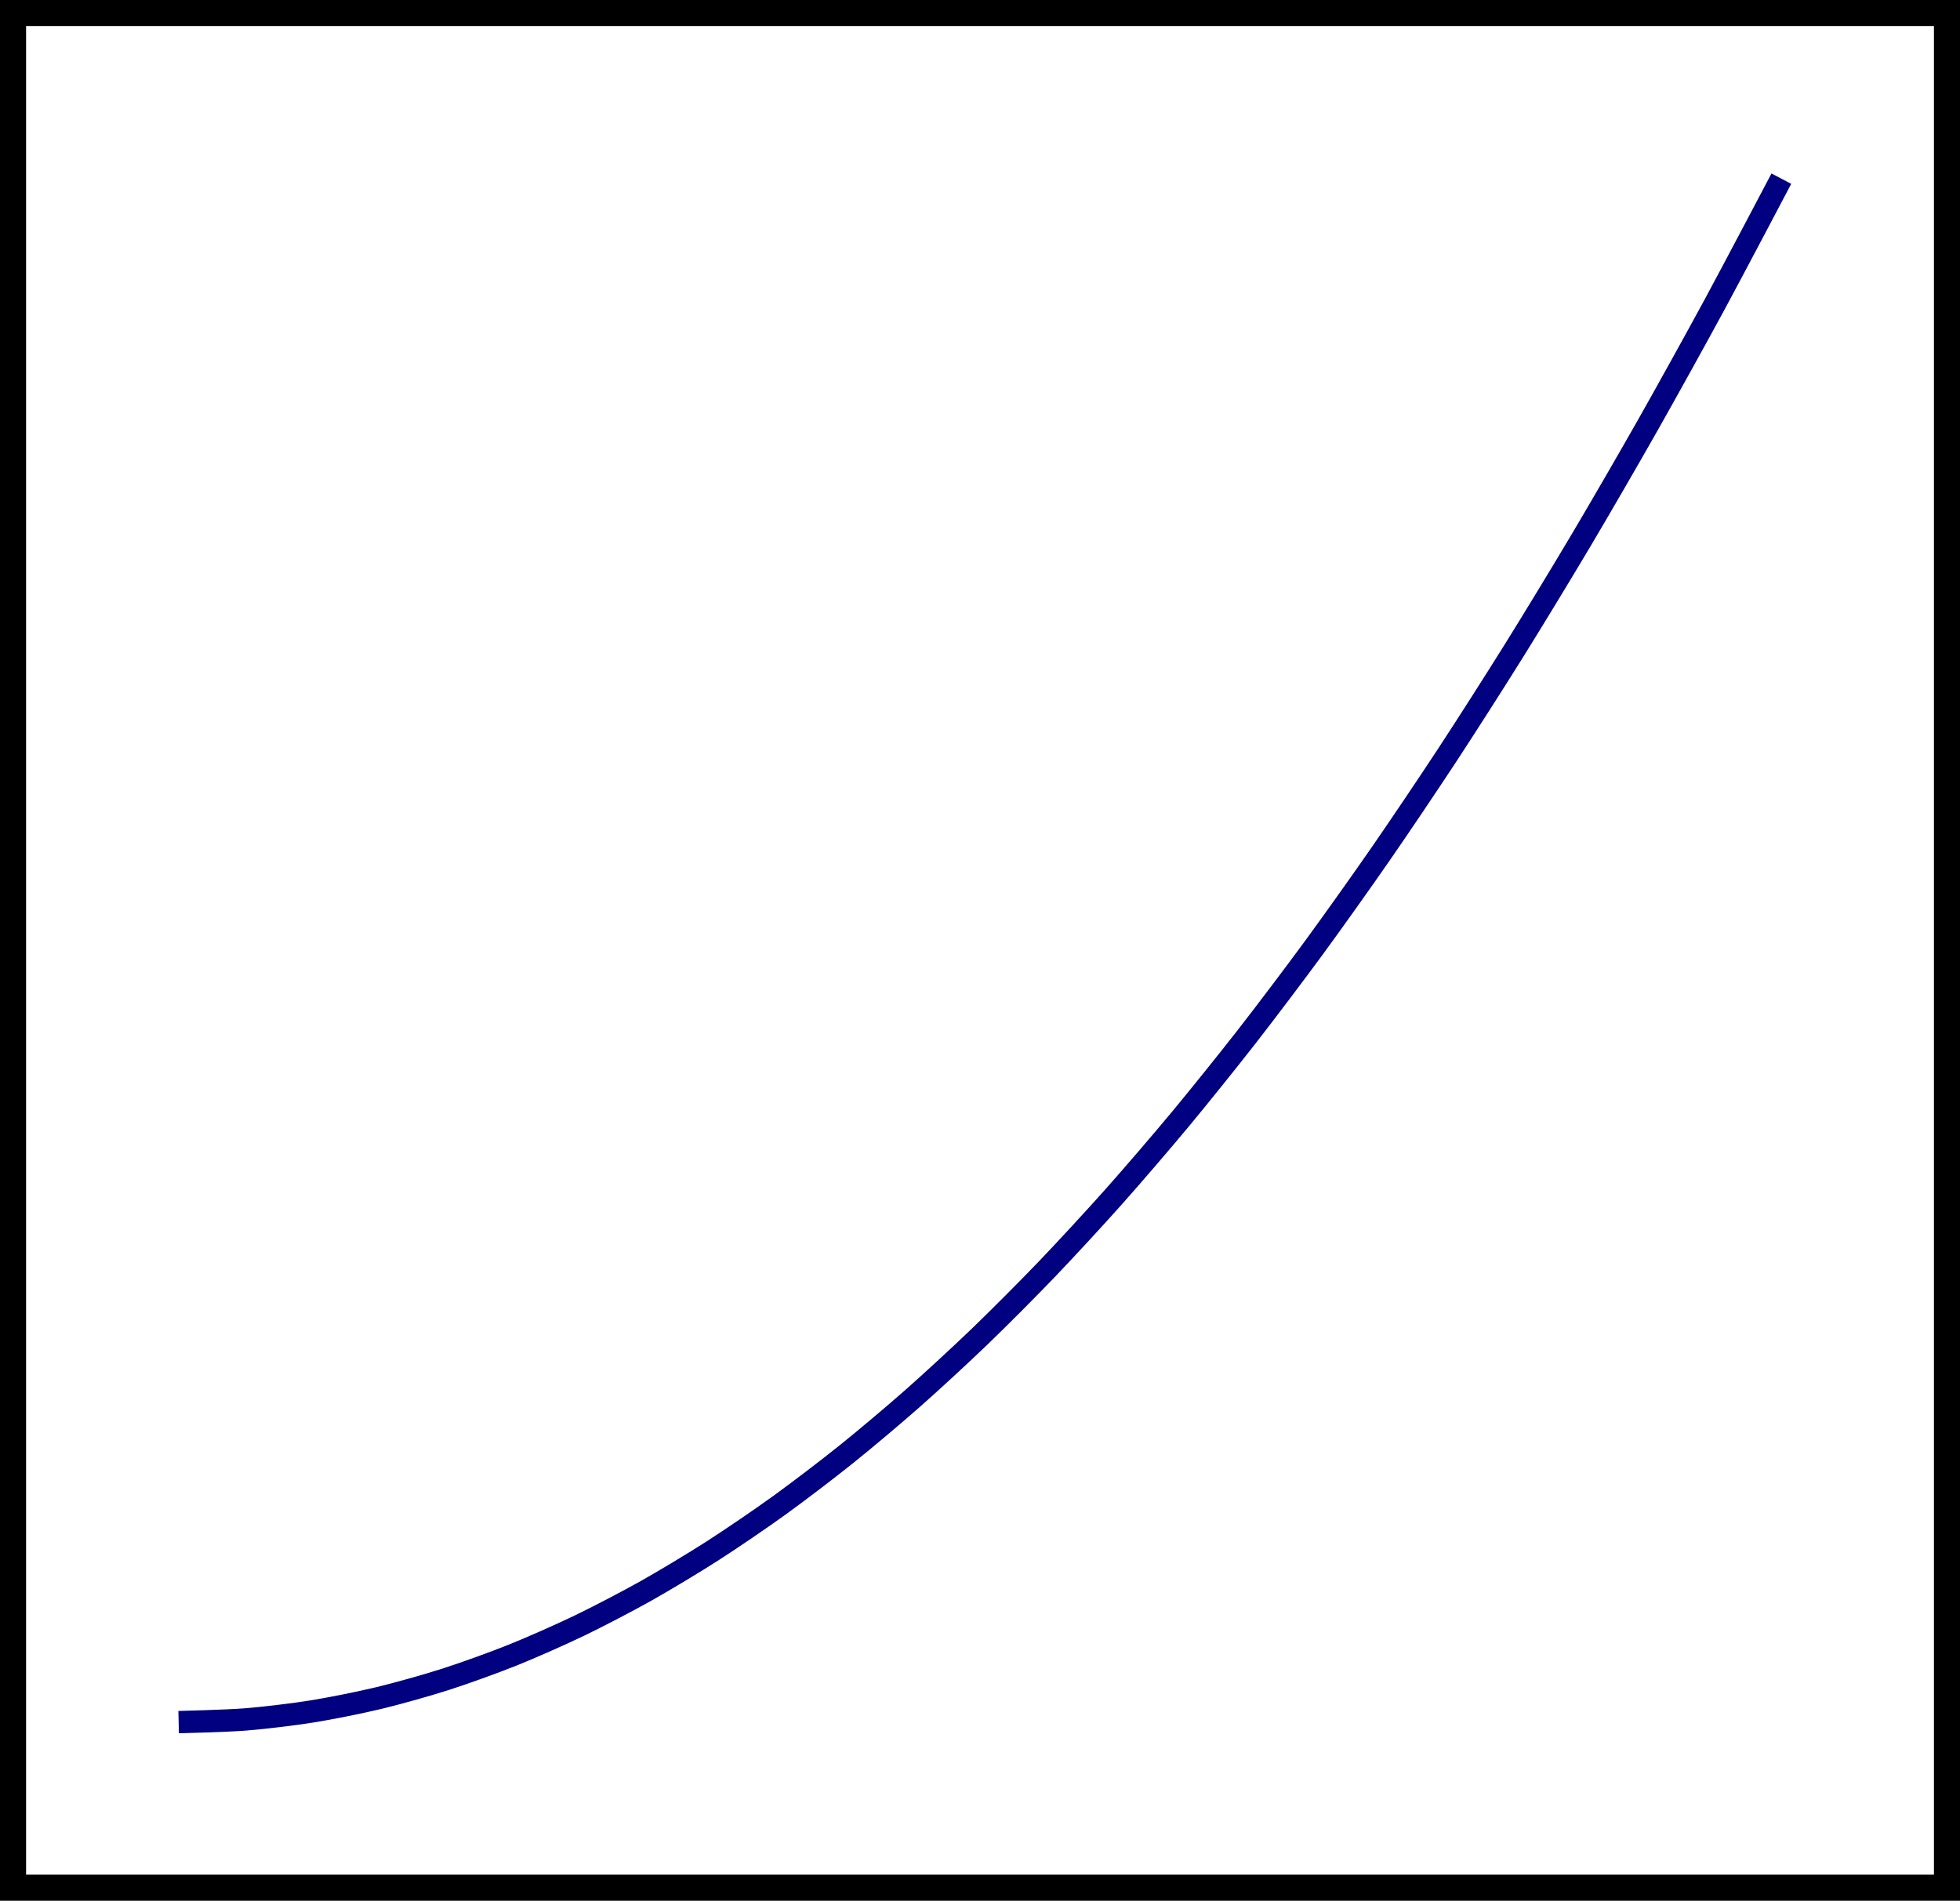<?xml version="1.0" encoding="UTF-8" standalone="no"?>
<!DOCTYPE svg PUBLIC "-//W3C//DTD SVG 1.1//EN" "http://www.w3.org/Graphics/SVG/1.1/DTD/svg11.dtd">
<svg xmlns="http://www.w3.org/2000/svg" xmlns:xlink="http://www.w3.org/1999/xlink" version="1.1" width="52.519pt" height="50.937pt" viewBox="0 0 52.519 50.937">
<path transform="matrix(1,0,0,-1,.493,46.149)" stroke-width="1" stroke-linecap="butt" stroke-miterlimit="10" stroke-linejoin="miter" fill="none" stroke="#000000" d="M -.294 -4.588 L -.294 45.951 L 51.828 45.951 L 51.828 -4.588 Z M 51.828 45.951 "/>
<path transform="matrix(.5,0,0,-.5,4.787,46.15)" stroke-width="1.196" stroke-linecap="butt" stroke-miterlimit="10" stroke-linejoin="miter" fill="none" stroke="#000080" d="M 0 0 C 0 0 2.586 .064 3.579 .144 C 4.572 .223 6.164 .415 7.157 .574 C 8.151 .734 9.743 1.053 10.736 1.293 C 11.729 1.532 13.322 1.979 14.315 2.298 C 15.308 2.617 16.901 3.192 17.894 3.59 C 18.887 3.989 20.479 4.692 21.472 5.17 C 22.466 5.649 24.058 6.479 25.051 7.037 C 26.044 7.595 27.637 8.554 28.63 9.192 C 29.623 9.829 31.216 10.916 32.209 11.633 C 33.202 12.351 34.794 13.565 35.787 14.362 C 36.781 15.159 38.373 16.501 39.366 17.378 C 40.359 18.255 41.952 19.725 42.945 20.681 C 43.938 21.638 45.531 23.236 46.524 24.272 C 47.517 25.308 49.109 27.034 50.102 28.149 C 51.095 29.265 52.688 31.119 53.681 32.314 C 54.674 33.51 56.267 35.491 57.26 36.767 C 58.253 38.042 59.846 40.151 60.839 41.506 C 61.832 42.861 63.424 45.098 64.417 46.533 C 65.41 47.968 67.003 50.332 67.996 51.847 C 68.989 53.361 70.582 55.854 71.575 57.448 C 72.568 59.042 74.16 61.662 75.154 63.336 C 76.147 65.01 77.739 67.758 78.732 69.512 C 79.725 71.266 81.318 74.142 82.311 75.975 C 83.304 77.808 85.89 82.725 85.89 82.725 "/>
</svg>
